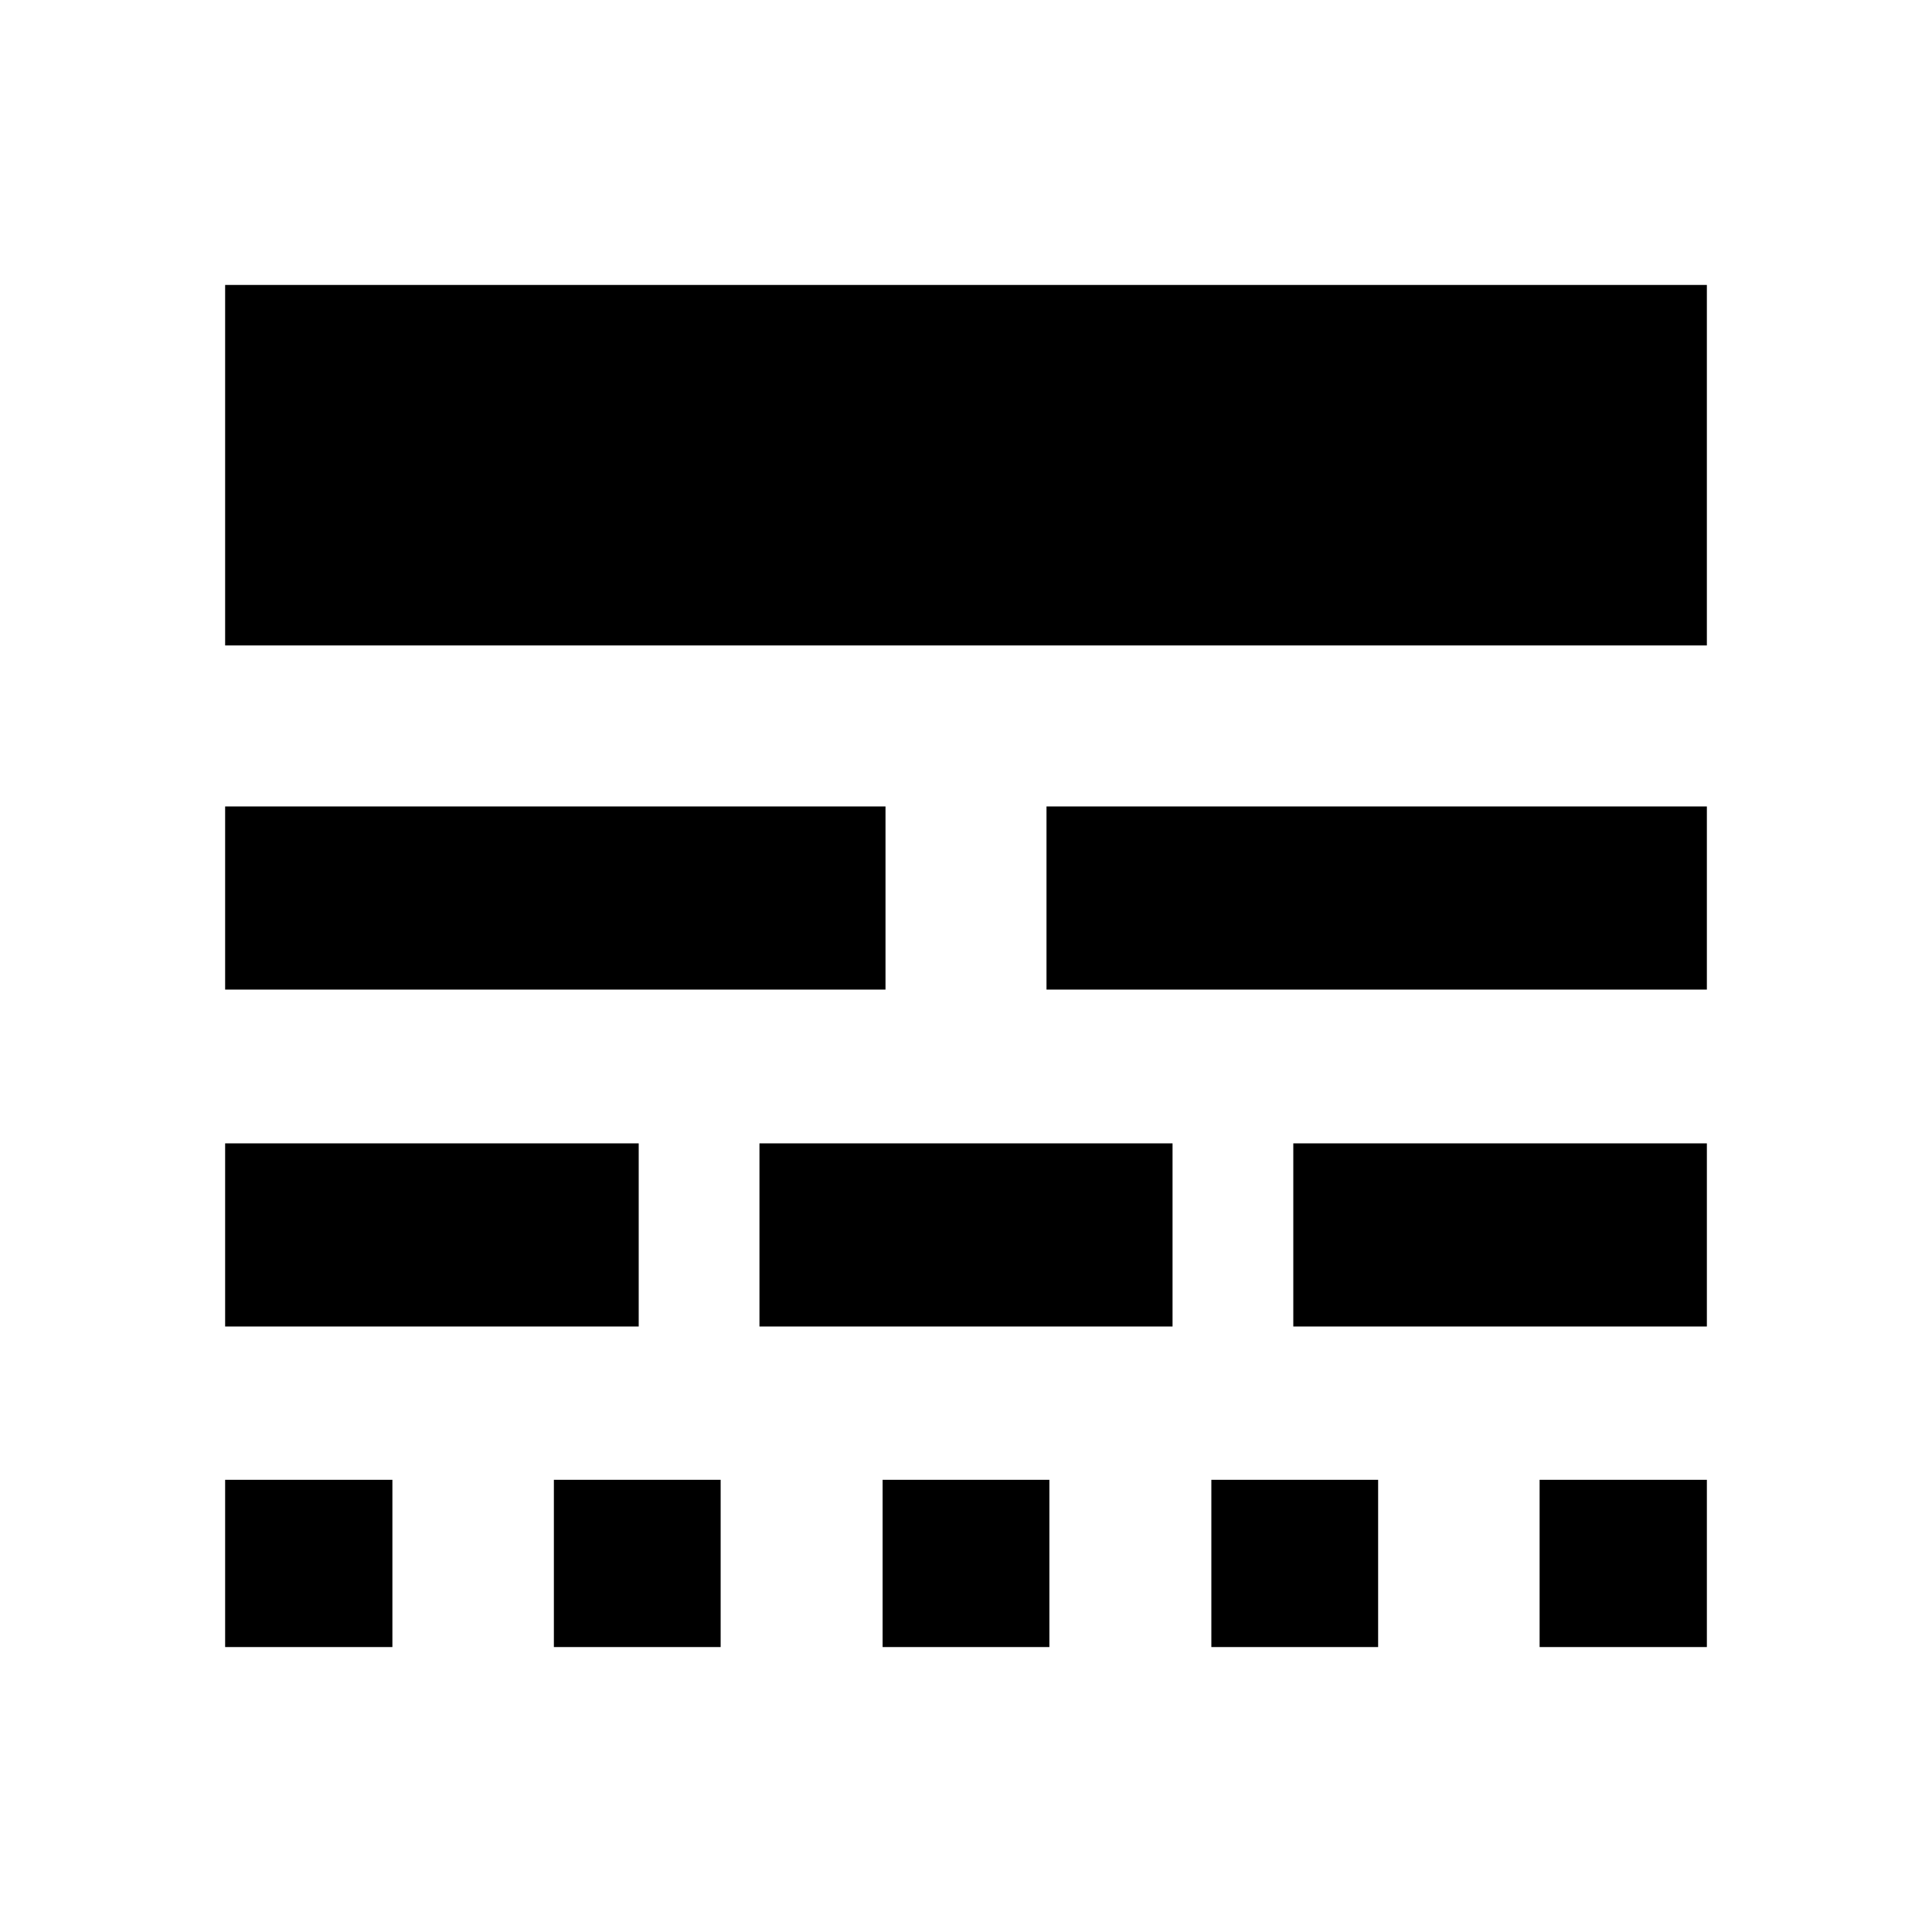 <svg xmlns="http://www.w3.org/2000/svg" height="24" viewBox="0 -960 960 960" width="24"><path d="M111.869-141.587v-83.108h83.109v83.108h-83.109Zm0-159.282v-91H317.37v91H111.869Zm0-167.413v-91.001H440v91.001H111.869Zm0-171.001v-179.13h736.262v179.13H111.869Zm163.348 497.696v-83.108h82.87v83.108h-82.87ZM377.37-300.869v-91h205.26v91H377.37Zm61.195 159.282v-83.108h82.87v83.108h-82.87ZM520-468.282v-91.001h328.131v91.001H520Zm81.913 326.695v-83.108h82.87v83.108h-82.87Zm40.717-159.282v-91h205.501v91H642.63Zm122.392 159.282v-83.108h83.109v83.108h-83.109Z"/></svg>